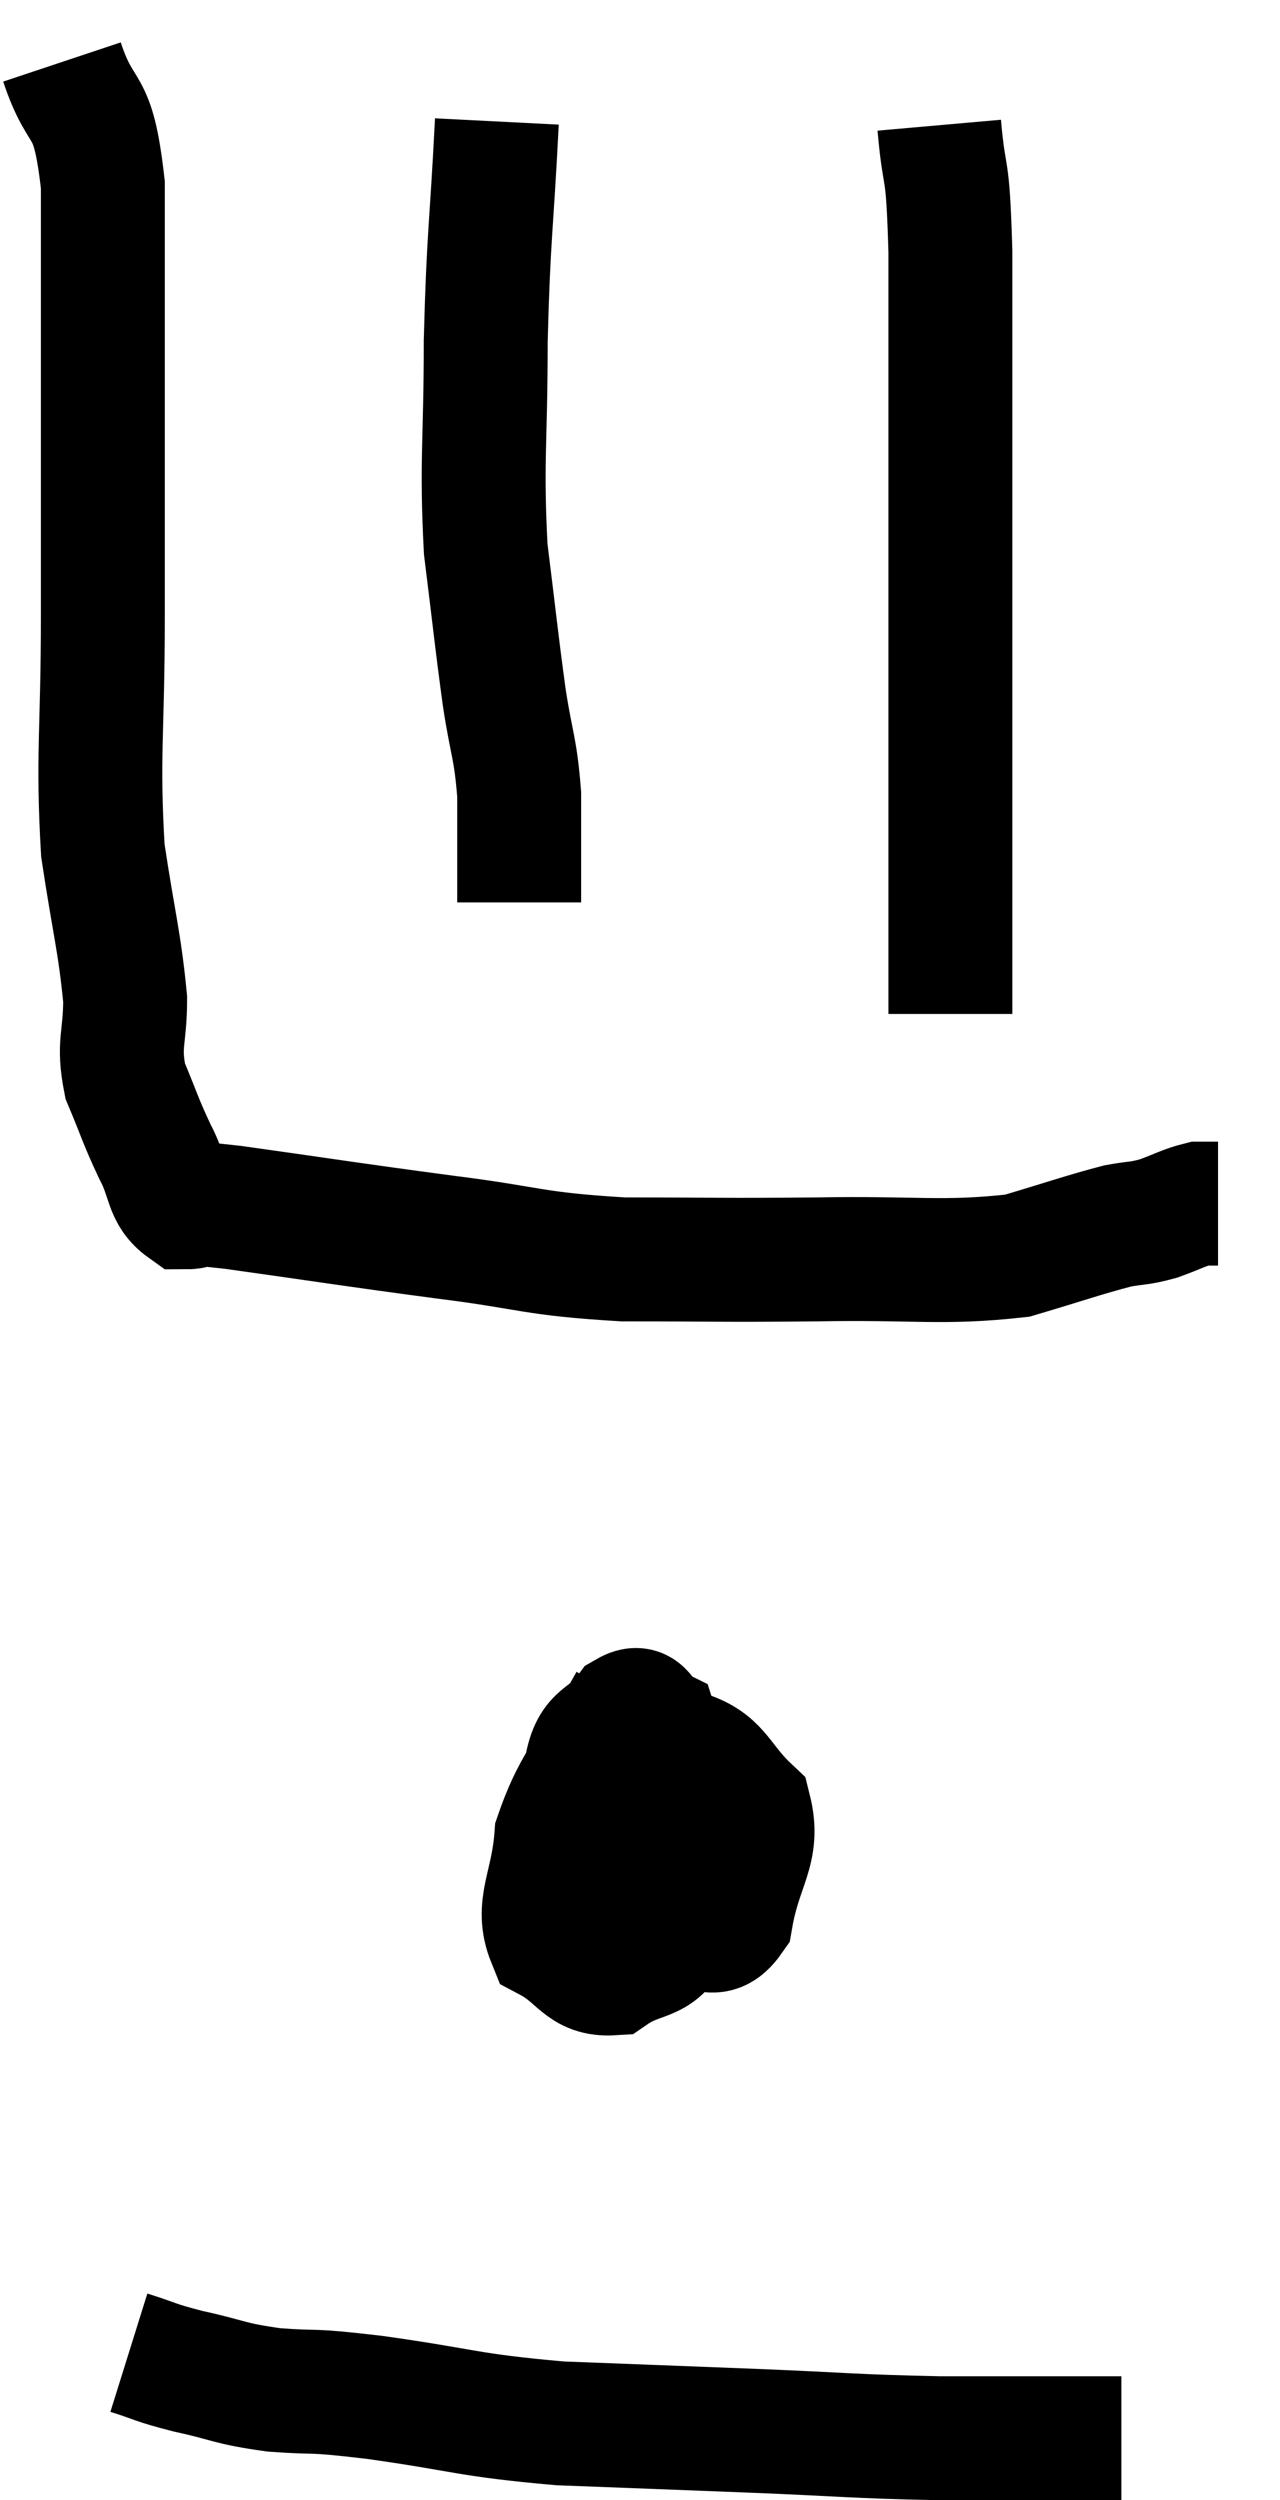 <svg xmlns="http://www.w3.org/2000/svg" viewBox="13.7 3.2 20.66 40.34" width="20.66" height="40.34"><path d="M 14.7 4.2 C 15.03 5.19, 15.195 4.725, 15.36 6.18 C 15.36 8.1, 15.36 8.28, 15.36 10.02 C 15.36 11.58, 15.36 11.415, 15.36 13.14 C 15.36 15.03, 15.27 15.375, 15.36 16.92 C 15.54 18.12, 15.63 18.39, 15.72 19.32 C 15.72 19.98, 15.6 20.025, 15.72 20.64 C 15.96 21.21, 15.96 21.27, 16.2 21.78 C 16.44 22.23, 16.365 22.455, 16.68 22.68 C 17.07 22.68, 16.41 22.56, 17.46 22.68 C 19.17 22.92, 19.305 22.95, 20.88 23.16 C 22.32 23.34, 22.26 23.43, 23.76 23.52 C 25.32 23.52, 25.29 23.535, 26.88 23.52 C 28.5 23.49, 28.905 23.595, 30.12 23.46 C 30.93 23.22, 31.17 23.13, 31.74 22.98 C 32.07 22.92, 32.07 22.95, 32.4 22.86 C 32.73 22.74, 32.82 22.68, 33.06 22.62 C 33.21 22.62, 33.285 22.62, 33.36 22.62 L 33.36 22.62" fill="none" stroke="black" stroke-width="2"></path><path d="M 21.72 5.16 C 21.63 6.93, 21.585 6.975, 21.54 8.7 C 21.54 10.38, 21.465 10.62, 21.54 12.06 C 21.69 13.26, 21.705 13.47, 21.84 14.46 C 21.96 15.24, 22.02 15.255, 22.08 16.02 C 22.08 16.77, 22.08 17.085, 22.08 17.52 L 22.08 17.76" fill="none" stroke="black" stroke-width="2"></path><path d="M 28.86 5.22 C 28.95 6.24, 28.995 5.715, 29.04 7.26 C 29.04 9.33, 29.04 9.705, 29.04 11.4 C 29.04 12.72, 29.04 12.765, 29.04 14.04 C 29.04 15.27, 29.04 15.315, 29.04 16.5 C 29.04 17.64, 29.04 18.075, 29.04 18.78 C 29.04 19.05, 29.04 19.125, 29.04 19.32 L 29.04 19.56" fill="none" stroke="black" stroke-width="2"></path><path d="M 23.88 30.66 C 23.28 31.74, 23.01 31.86, 22.68 32.82 C 22.62 33.66, 22.335 33.945, 22.56 34.5 C 23.07 34.77, 23.085 35.07, 23.58 35.04 C 24.06 34.71, 24.3 34.875, 24.54 34.38 C 24.54 33.72, 24.6 33.885, 24.54 33.06 C 24.42 32.07, 24.48 31.635, 24.3 31.08 C 24.06 30.96, 24.105 30.675, 23.82 30.84 C 23.49 31.29, 23.265 31.14, 23.16 31.74 C 23.28 32.49, 23.055 32.625, 23.4 33.24 C 23.97 33.72, 24.015 33.975, 24.54 34.2 C 25.02 34.17, 25.185 34.59, 25.5 34.14 C 25.65 33.27, 25.965 33.06, 25.8 32.4 C 25.32 31.95, 25.32 31.68, 24.84 31.5 C 24.36 31.59, 24.21 31.32, 23.88 31.68 C 23.7 32.31, 23.61 32.595, 23.52 32.94 L 23.52 33.06" fill="none" stroke="black" stroke-width="2"></path><path d="M 15.78 41.16 C 16.26 41.31, 16.155 41.31, 16.74 41.46 C 17.43 41.61, 17.37 41.655, 18.12 41.76 C 18.93 41.82, 18.585 41.745, 19.74 41.88 C 21.24 42.09, 21.21 42.165, 22.74 42.3 C 24.3 42.36, 24.33 42.36, 25.86 42.42 C 27.36 42.48, 27.42 42.51, 28.86 42.54 C 30.24 42.54, 30.885 42.54, 31.62 42.54 L 31.8 42.54" fill="none" stroke="black" stroke-width="2"></path></svg>